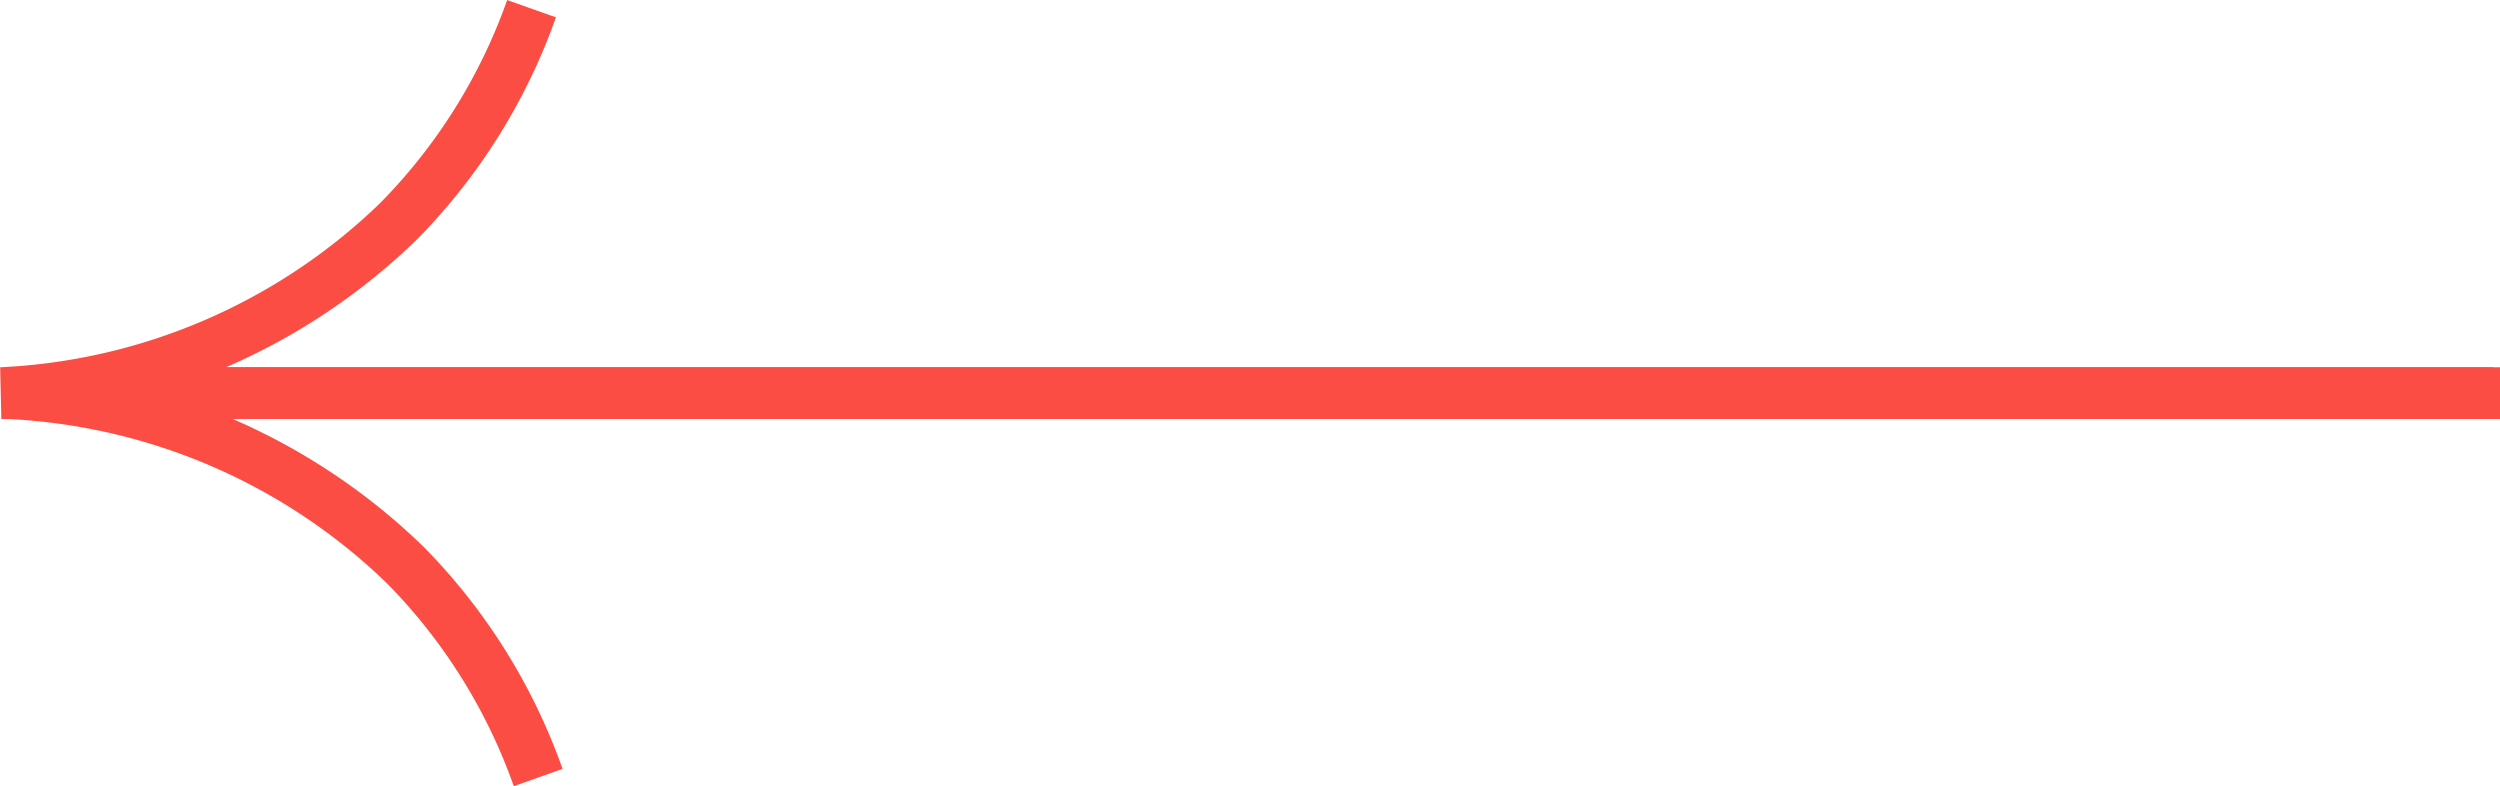 <svg xmlns="http://www.w3.org/2000/svg" width="48.326" height="15.198" viewBox="0 0 48.326 15.198">
  <g id="Group_335" data-name="Group 335" transform="translate(48.326 15.03) rotate(180)">
    <path id="Path_12" data-name="Path 12" d="M0,0H48.172a11.806,11.806,0,0,0-7.687,3.331,11.139,11.139,0,0,0-2.562,4.1" transform="translate(0.128 7.431)" fill="none" stroke="#fc4d45" stroke-miterlimit="10" stroke-width="1"/>
    <path id="Path_13" data-name="Path 13" d="M0,7.431H48.172A11.806,11.806,0,0,1,40.485,4.1,11.139,11.139,0,0,1,37.923,0" transform="translate(0 0)" fill="none" stroke="#fc4d45" stroke-miterlimit="10" stroke-width="1"/>
  </g>
</svg>
